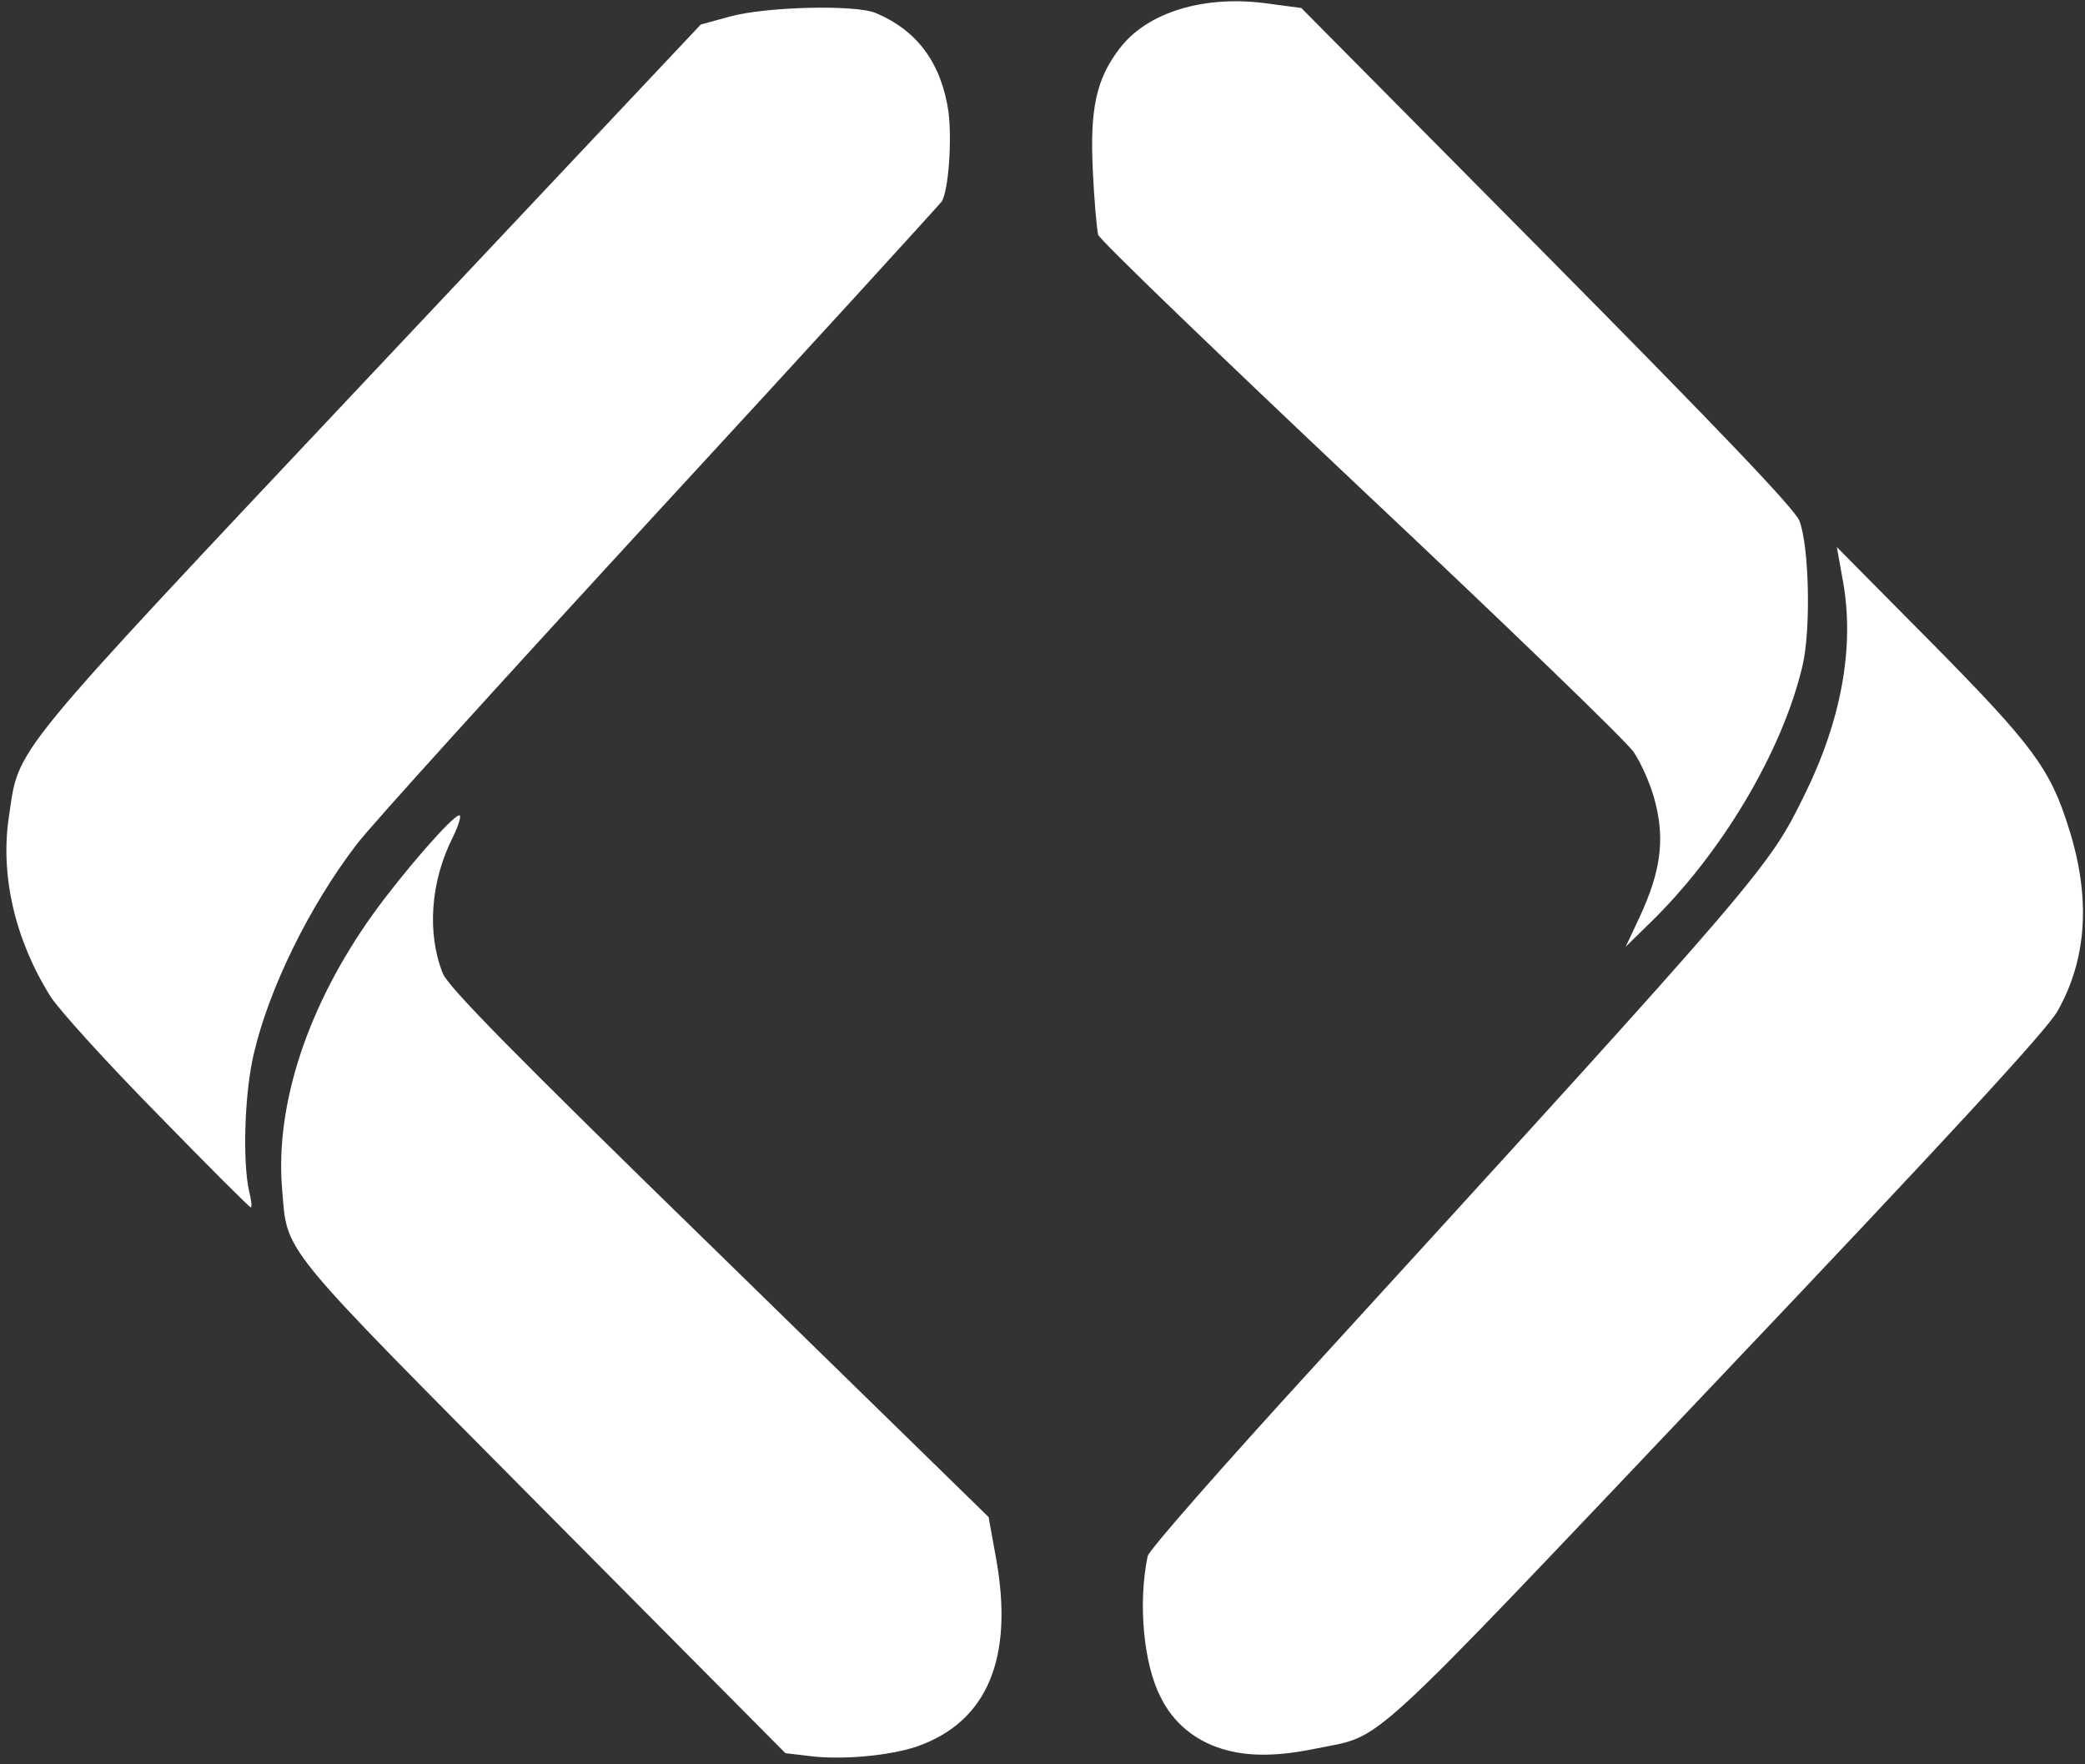 <svg class="logoSVG" id="outputsvg" xmlns="http://www.w3.org/2000/svg"
    width="100%" height="100%" viewBox="0 0 4680 3960" preserveAspectRatio="xMidYMid meet">
    <rect x="0" y="0" width="4680" height="3960" fill="#333333" stroke="none"/>
    <g id="layer101" fill="#ffffff" stroke="none">
        <path d="M1814 3941 l-51 -6 -544 -548 c-603 -608 -573 -571 -586 -721 -15 -188 58 -410 204 -614 67 -93 179 -222 194 -222 5 0 -1 21 -14 48 -51 100 -59 217 -23 307 13 31 156 177 621 630 l604 590 17 94 c40 223 -20 366 -178 421 -62 21 -171 31 -244 21z"></path>
        <path d="M2742 3925 c-61 -19 -109 -59 -137 -116 -38 -74 -51 -210 -29 -316 2 -13 172 -206 377 -430 1012 -1108 1016 -1114 1097 -1278 83 -168 113 -332 87 -479 l-14 -78 211 213 c229 232 268 284 310 419 49 155 41 292 -26 410 -24 42 -238 275 -767 832 -800 843 -743 791 -894 822 -91 19 -157 19 -215 1z"></path>
        <path d="M352 2499 c-114 -116 -221 -234 -239 -263 -79 -126 -113 -271 -93 -403 24 -159 -12 -116 809 -988 l744 -790 66 -18 c80 -22 280 -27 326 -8 94 39 148 113 164 222 8 65 0 176 -15 201 -5 7 -291 321 -637 696 -346 376 -651 712 -677 748 -105 137 -196 322 -230 468 -21 86 -26 241 -11 309 5 20 7 37 4 37 -3 0 -98 -95 -211 -211z"></path>
        <path d="M3680 2059 c47 -101 57 -172 36 -256 -9 -38 -31 -88 -49 -115 -17 -25 -294 -292 -614 -593 -319 -301 -584 -556 -588 -568 -3 -12 -9 -76 -12 -143 -7 -141 8 -207 60 -275 62 -82 191 -121 333 -101 l75 10 552 557 c390 394 556 568 566 594 22 58 26 244 7 325 -45 192 -182 423 -346 581 l-51 50 31 -66z"></path>
    </g>
</svg>